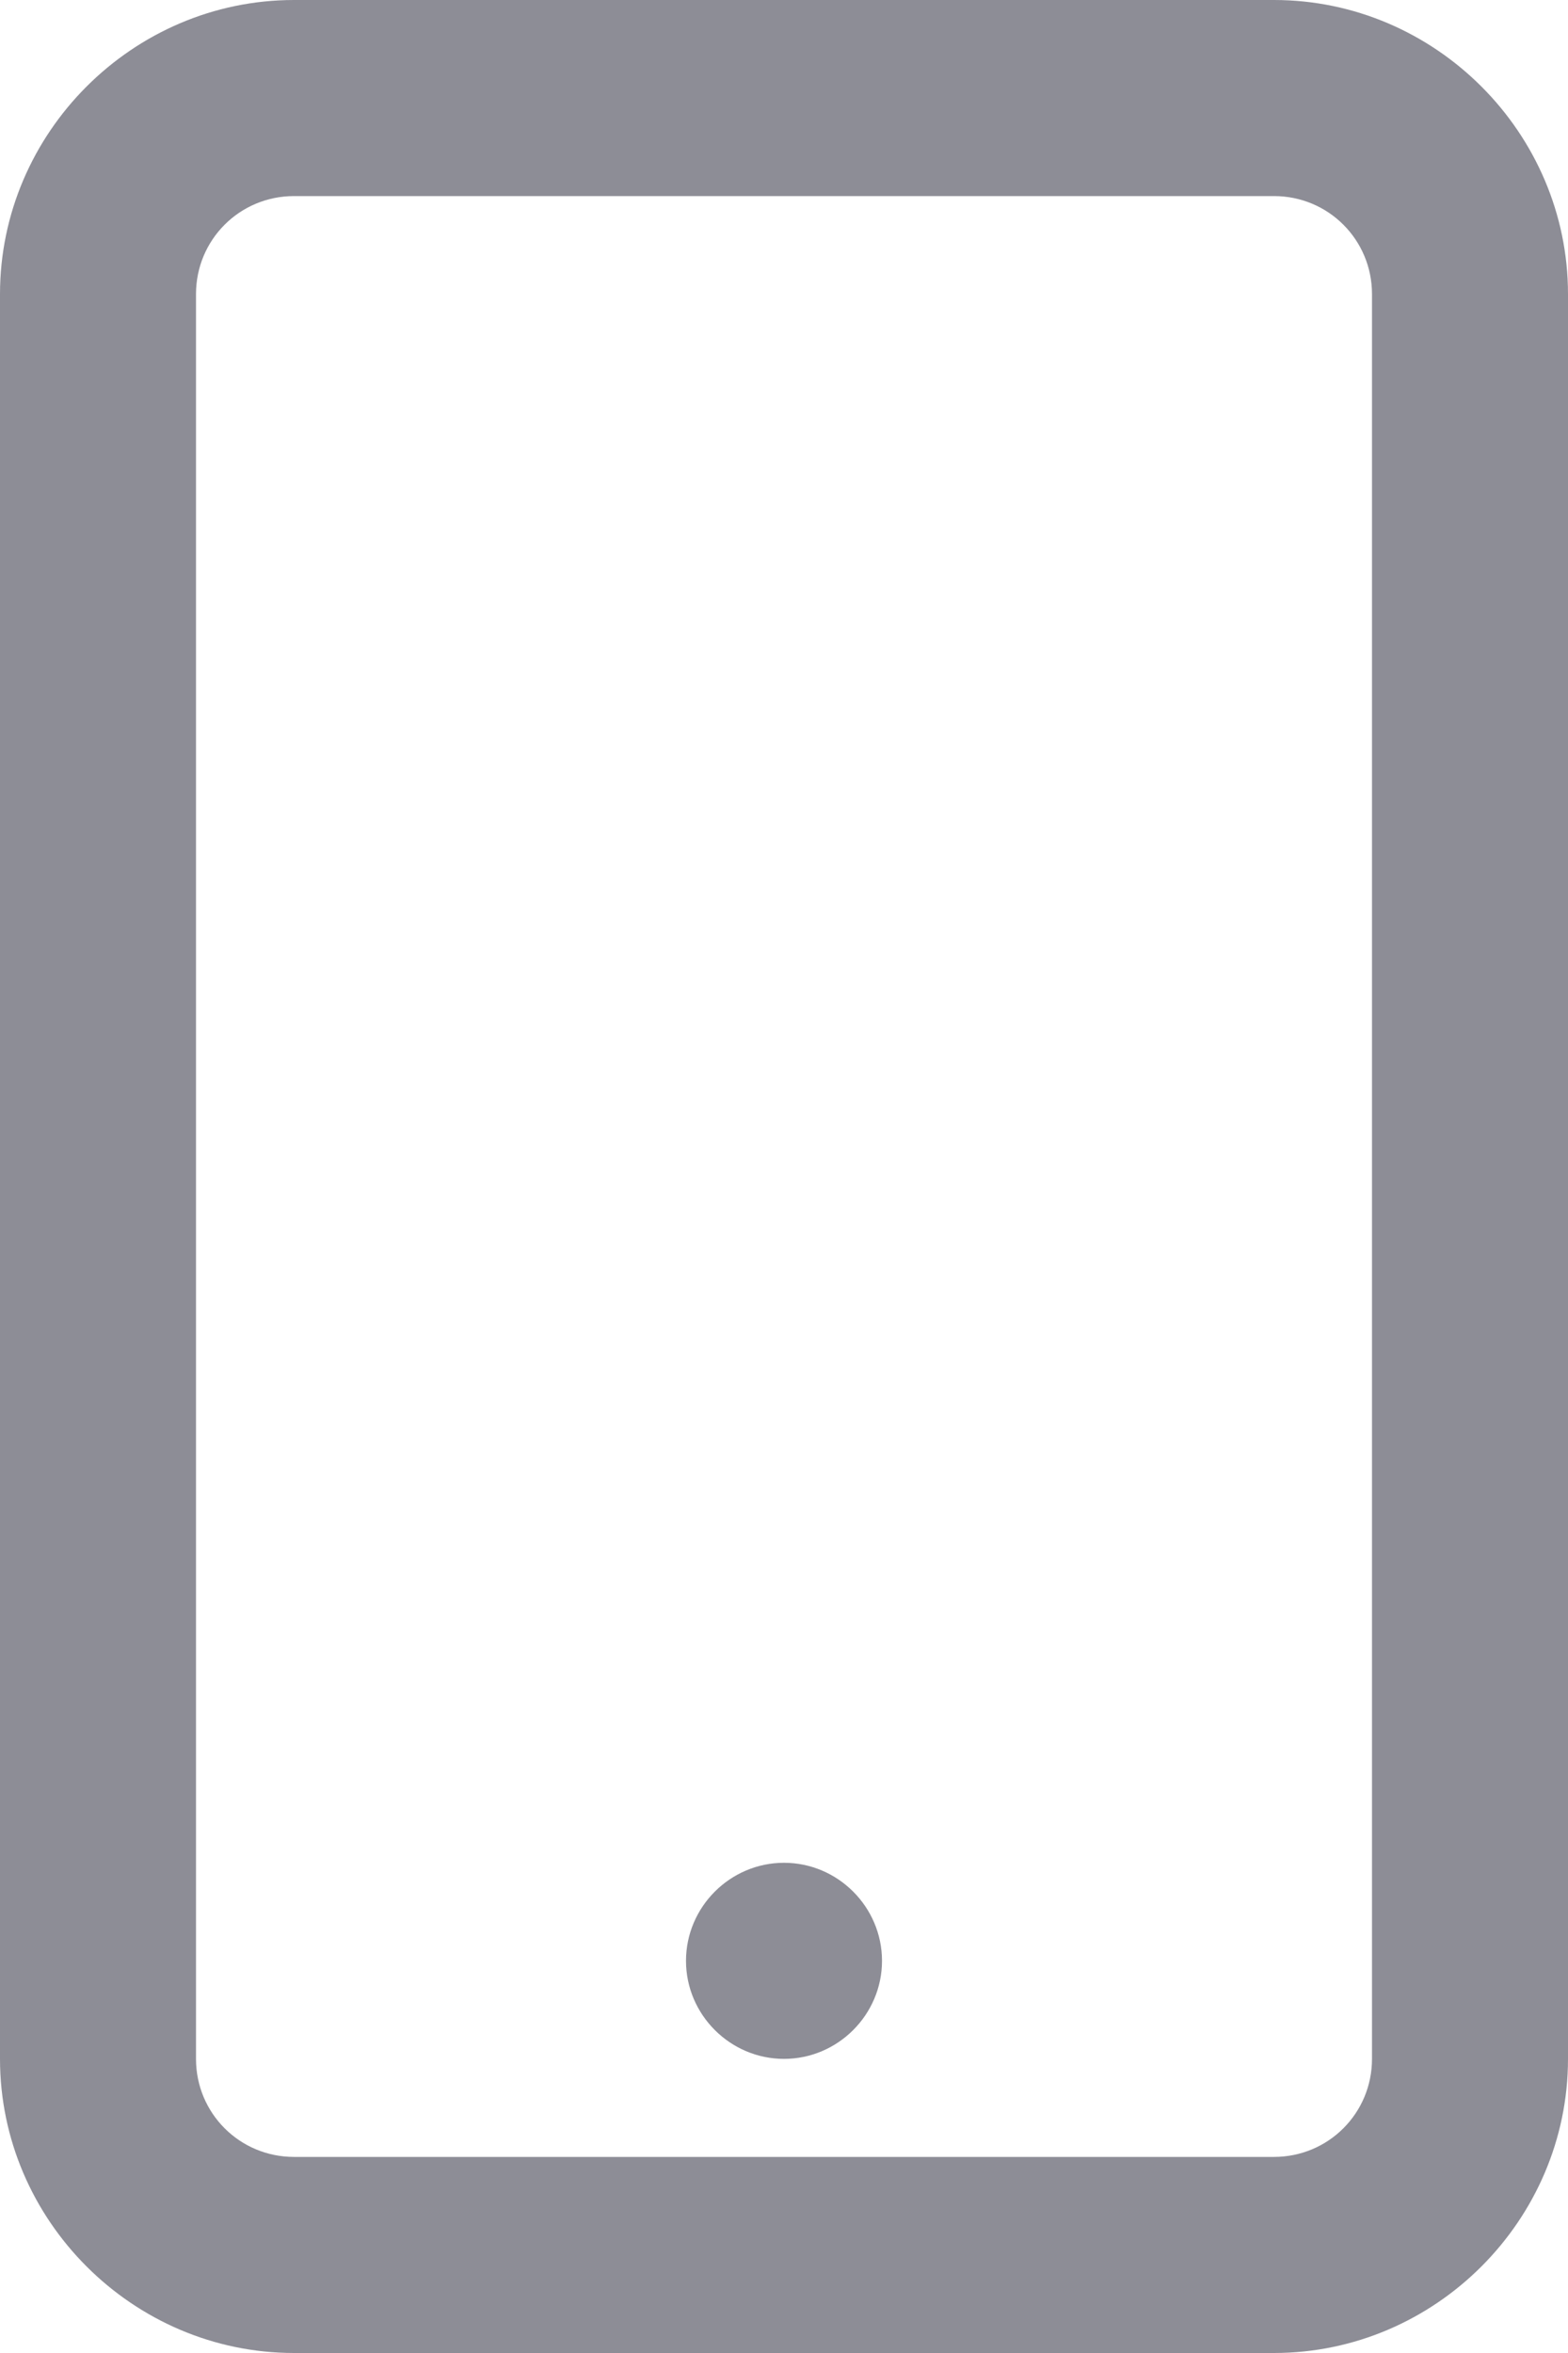 <svg width="12" height="18" viewBox="0 0 12 18" fill="none" xmlns="http://www.w3.org/2000/svg">
<path d="M2.25 0C1.016 0 0 1.016 0 2.25V15.75C0 16.984 1.016 18 2.25 18H9.75C10.984 18 12 16.984 12 15.75V2.25C12 1.016 10.984 0 9.75 0H2.25ZM2.25 1.5H9.75C10.166 1.5 10.5 1.834 10.5 2.25V15.75C10.5 16.166 10.166 16.5 9.75 16.5H2.25C1.834 16.5 1.5 16.166 1.5 15.75V2.25C1.5 1.834 1.834 1.5 2.25 1.5ZM6 14.25C5.588 14.25 5.25 14.588 5.25 15C5.25 15.412 5.588 15.75 6 15.75C6.412 15.75 6.75 15.412 6.75 15C6.75 14.588 6.412 14.25 6 14.25Z" fill="#8D8D96"/>
</svg>
